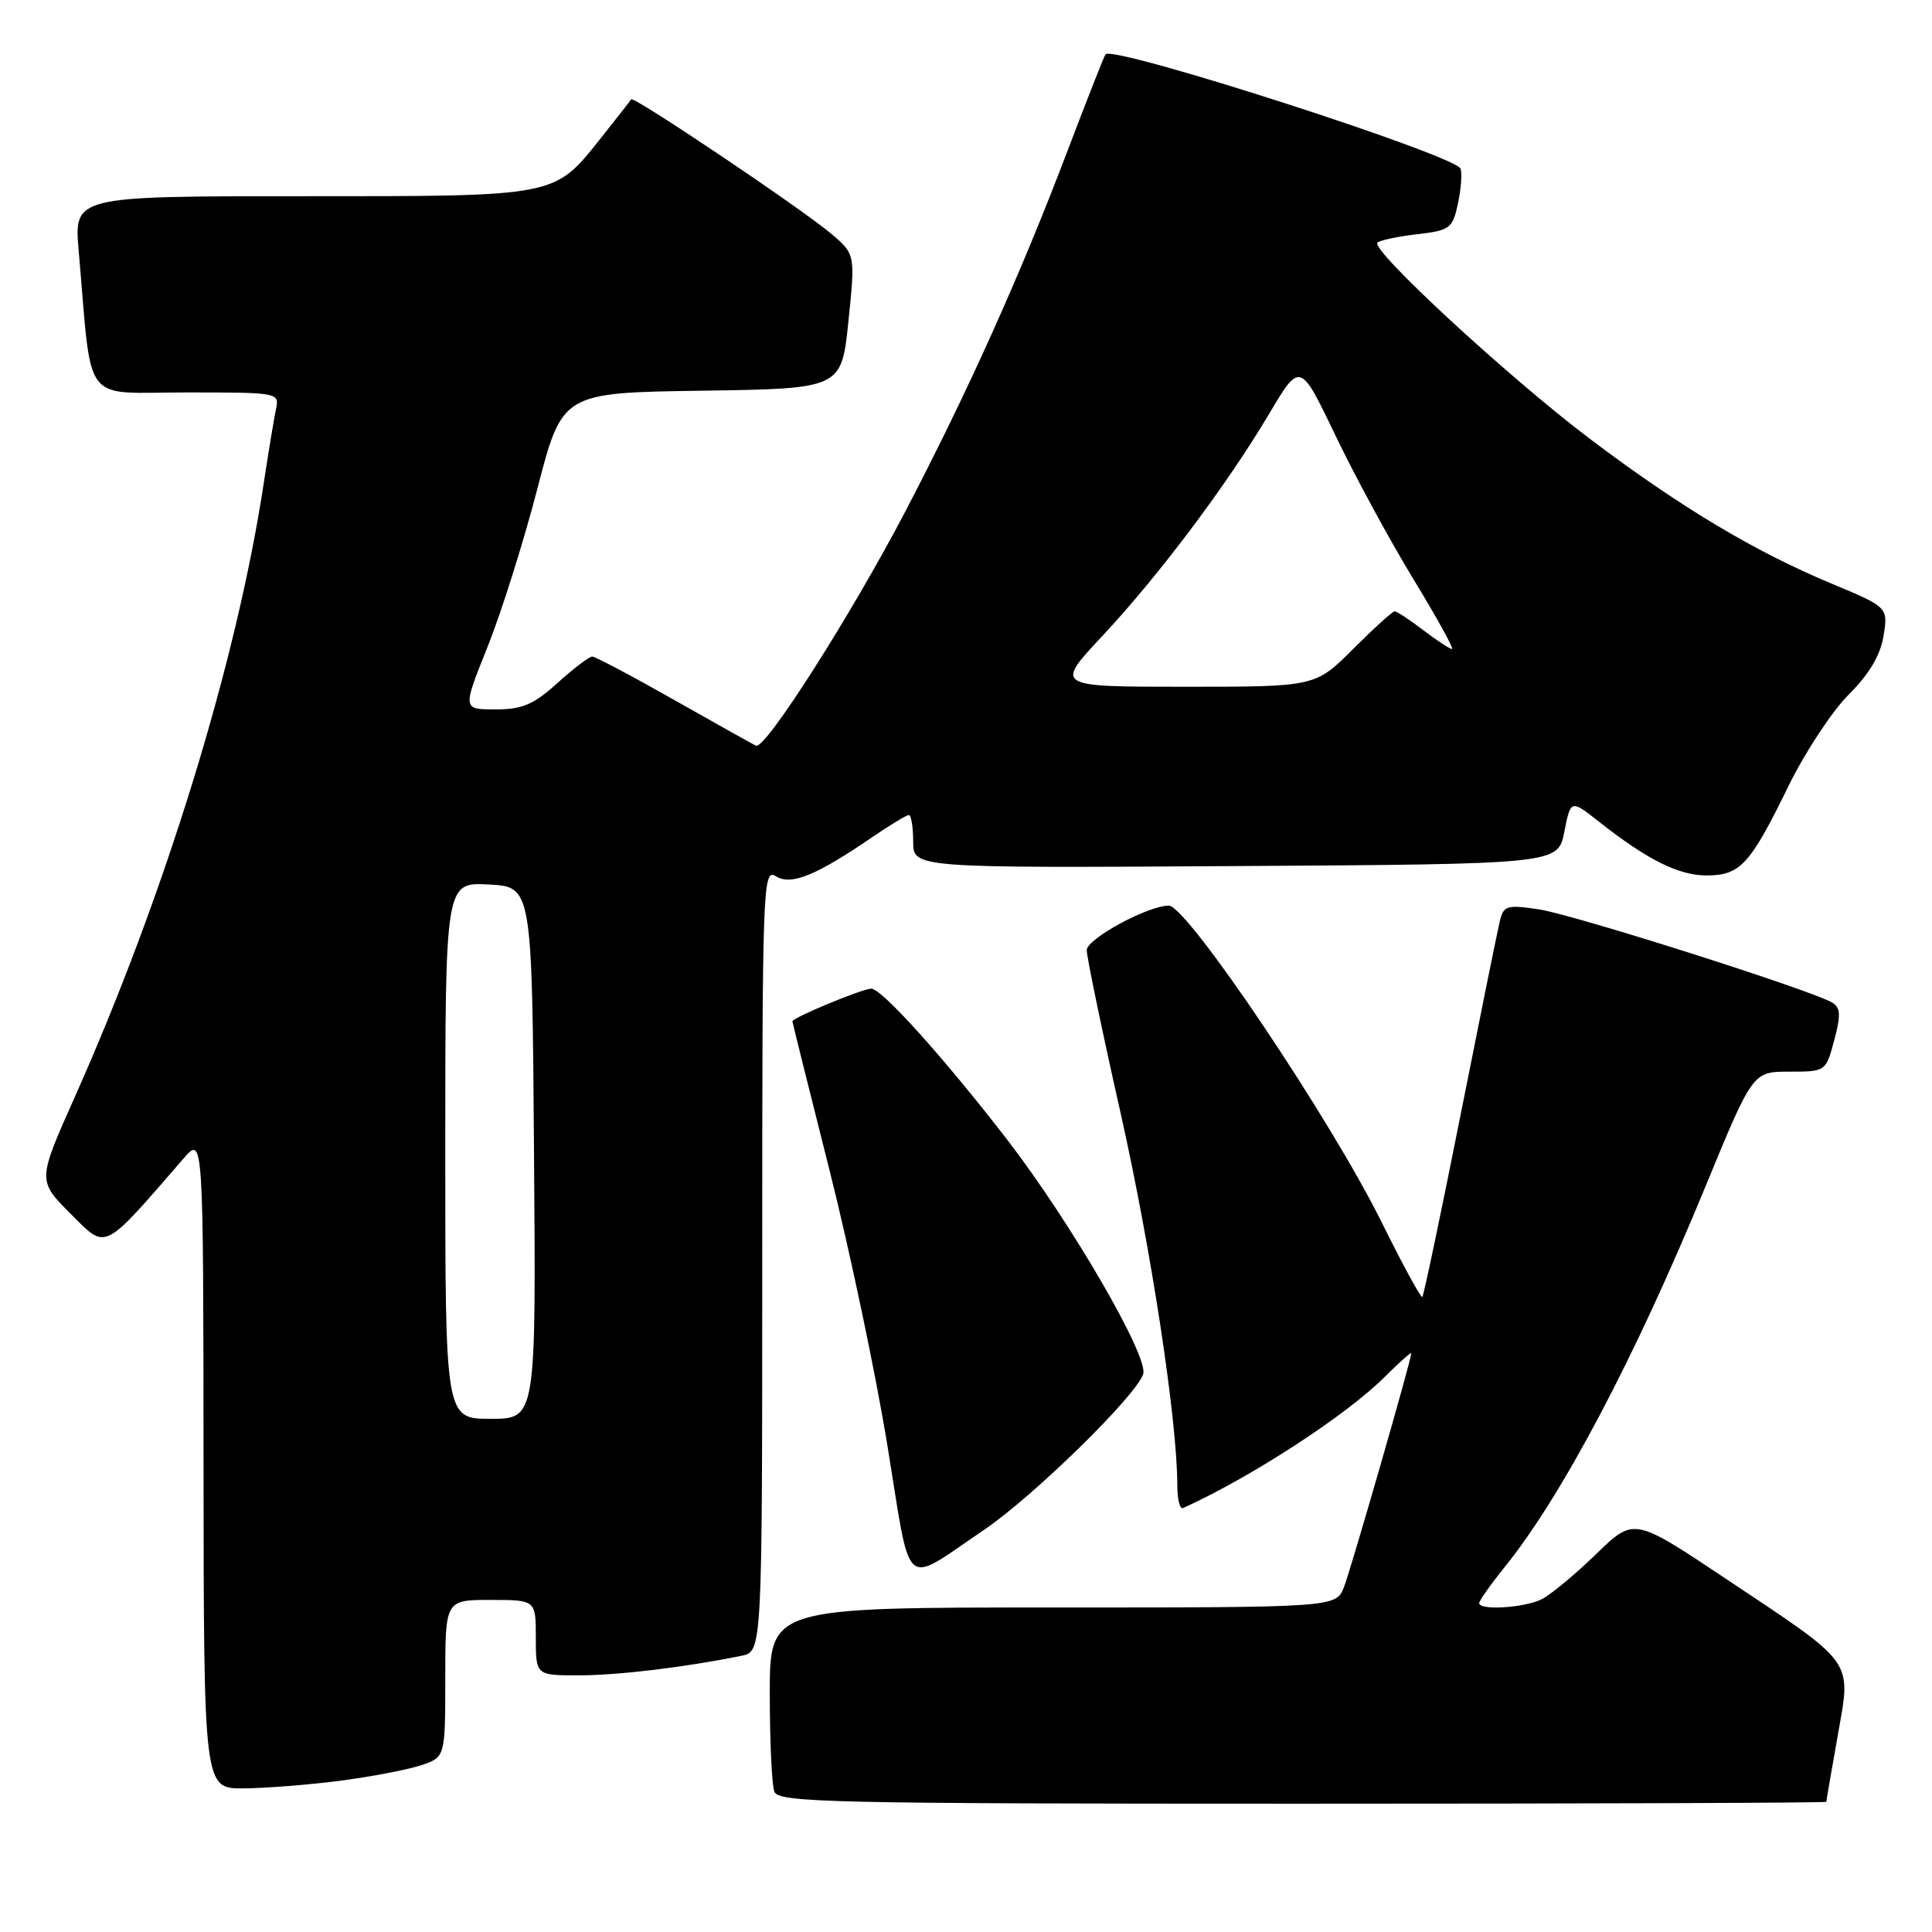 <?xml version="1.0" encoding="UTF-8" standalone="no"?>
<!DOCTYPE svg PUBLIC "-//W3C//DTD SVG 1.1//EN" "http://www.w3.org/Graphics/SVG/1.1/DTD/svg11.dtd" >
<svg xmlns="http://www.w3.org/2000/svg" xmlns:xlink="http://www.w3.org/1999/xlink" version="1.1" viewBox="0 0 256 256">
 <g >
 <path fill="currentColor"
d=" M 242.00 238.75 C 242.00 238.61 242.67 234.68 243.50 230.02 C 245.30 219.74 246.03 220.76 228.50 209.07 C 216.50 201.07 216.50 201.07 211.50 205.92 C 208.75 208.59 205.52 211.27 204.32 211.89 C 202.04 213.05 196.00 213.43 196.00 212.42 C 196.00 212.10 197.51 209.96 199.36 207.67 C 206.99 198.20 216.63 179.94 225.97 157.25 C 232.25 142.00 232.25 142.00 237.08 142.00 C 241.91 142.00 241.93 141.99 243.04 137.86 C 243.93 134.56 243.88 133.54 242.83 132.88 C 240.30 131.29 208.48 121.17 203.88 120.49 C 199.60 119.86 199.22 119.98 198.71 122.16 C 198.40 123.45 196.05 135.07 193.48 148.00 C 190.91 160.93 188.65 171.66 188.47 171.85 C 188.29 172.04 185.87 167.60 183.09 161.98 C 176.27 148.21 157.30 120.00 154.87 120.00 C 152.11 120.00 144.00 124.40 144.00 125.90 C 144.00 126.81 146.01 136.51 148.48 147.46 C 152.53 165.49 156.00 188.21 156.00 196.83 C 156.00 198.67 156.34 200.01 156.75 199.83 C 165.73 195.77 178.42 187.52 183.51 182.42 C 185.43 180.50 187.00 179.11 187.00 179.33 C 187.00 180.17 179.09 207.65 178.10 210.25 C 177.05 213.00 177.05 213.00 139.52 213.00 C 102.00 213.00 102.00 213.00 102.00 224.42 C 102.00 230.70 102.27 236.55 102.61 237.42 C 103.15 238.84 110.25 239.00 172.61 239.00 C 210.77 239.00 242.00 238.89 242.00 238.75 Z  M 45.00 235.97 C 49.12 235.43 53.96 234.51 55.75 233.92 C 59.00 232.84 59.00 232.84 59.00 222.42 C 59.00 212.00 59.00 212.00 65.00 212.00 C 71.00 212.00 71.00 212.00 71.00 217.00 C 71.00 222.00 71.00 222.00 76.75 221.99 C 81.93 221.99 90.83 220.91 98.25 219.40 C 101.00 218.84 101.00 218.84 101.00 166.91 C 101.00 117.03 101.07 115.03 102.81 116.11 C 104.83 117.37 108.12 116.03 115.68 110.86 C 117.98 109.29 120.12 108.00 120.43 108.00 C 120.74 108.00 121.00 109.58 121.00 111.51 C 121.00 115.02 121.00 115.02 163.72 114.76 C 206.44 114.50 206.44 114.50 207.28 110.22 C 208.13 105.94 208.13 105.94 211.82 108.84 C 218.25 113.91 222.40 115.99 226.10 116.00 C 230.59 116.00 231.88 114.60 236.95 104.22 C 239.14 99.73 242.75 94.25 244.96 92.04 C 247.70 89.30 249.16 86.83 249.58 84.25 C 250.18 80.46 250.18 80.46 242.71 77.34 C 232.49 73.08 222.73 67.24 210.79 58.24 C 200.06 50.16 181.57 33.10 182.52 32.15 C 182.83 31.84 185.19 31.34 187.75 31.04 C 192.13 30.53 192.47 30.28 193.18 27.00 C 193.59 25.07 193.75 22.99 193.54 22.36 C 192.93 20.59 147.63 5.99 146.49 7.19 C 146.33 7.36 144.09 13.04 141.52 19.81 C 135.21 36.43 128.28 51.84 119.96 67.77 C 112.81 81.45 101.40 99.36 100.18 98.81 C 99.80 98.64 94.92 95.91 89.34 92.75 C 83.77 89.59 78.87 87.00 78.47 87.00 C 78.07 87.00 76.00 88.57 73.87 90.50 C 70.69 93.37 69.21 94.00 65.64 94.00 C 61.28 94.00 61.28 94.00 64.59 85.75 C 66.41 81.21 69.39 71.77 71.20 64.77 C 74.50 52.04 74.50 52.04 93.00 51.77 C 111.50 51.50 111.50 51.50 112.42 42.57 C 113.34 33.65 113.34 33.65 110.00 30.86 C 105.90 27.44 83.93 12.68 83.64 13.16 C 83.52 13.35 81.72 15.64 79.64 18.27 C 73.37 26.13 74.06 26.00 39.95 26.00 C 9.80 26.00 9.80 26.00 10.43 33.25 C 12.24 54.05 10.69 52.00 24.62 52.00 C 36.97 52.00 37.04 52.01 36.56 54.25 C 36.30 55.49 35.58 59.88 34.95 64.00 C 31.37 87.69 21.84 118.63 9.86 145.47 C 4.97 156.44 4.97 156.44 9.36 160.83 C 14.18 165.65 13.49 165.99 24.33 153.50 C 26.94 150.50 26.94 150.50 26.97 193.75 C 27.00 237.00 27.00 237.00 32.25 236.97 C 35.14 236.95 40.87 236.50 45.00 235.97 Z  M 130.33 202.76 C 136.89 198.32 150.57 184.94 151.48 182.06 C 152.22 179.74 141.87 161.93 133.44 150.99 C 125.13 140.22 116.84 131.00 115.45 131.00 C 114.28 131.00 105.00 134.85 105.00 135.34 C 105.00 135.47 107.21 144.34 109.91 155.04 C 112.61 165.74 116.08 182.23 117.61 191.68 C 120.80 211.27 119.46 210.10 130.33 202.76 Z  M 59.00 152.45 C 59.00 116.90 59.00 116.90 64.75 117.20 C 70.50 117.50 70.50 117.50 70.76 152.75 C 71.03 188.00 71.03 188.00 65.01 188.00 C 59.00 188.00 59.00 188.00 59.00 152.45 Z  M 146.04 84.30 C 153.55 76.27 162.56 64.27 168.17 54.83 C 172.27 47.93 172.27 47.93 176.96 57.71 C 179.54 63.10 184.19 71.66 187.29 76.75 C 190.39 81.84 192.69 86.00 192.40 86.00 C 192.11 86.00 190.39 84.87 188.59 83.50 C 186.79 82.12 185.08 81.00 184.80 81.00 C 184.52 81.00 182.04 83.25 179.29 86.00 C 174.29 91.00 174.29 91.00 157.03 91.00 C 139.77 91.00 139.77 91.00 146.04 84.30 Z "/>
</g>
</svg>